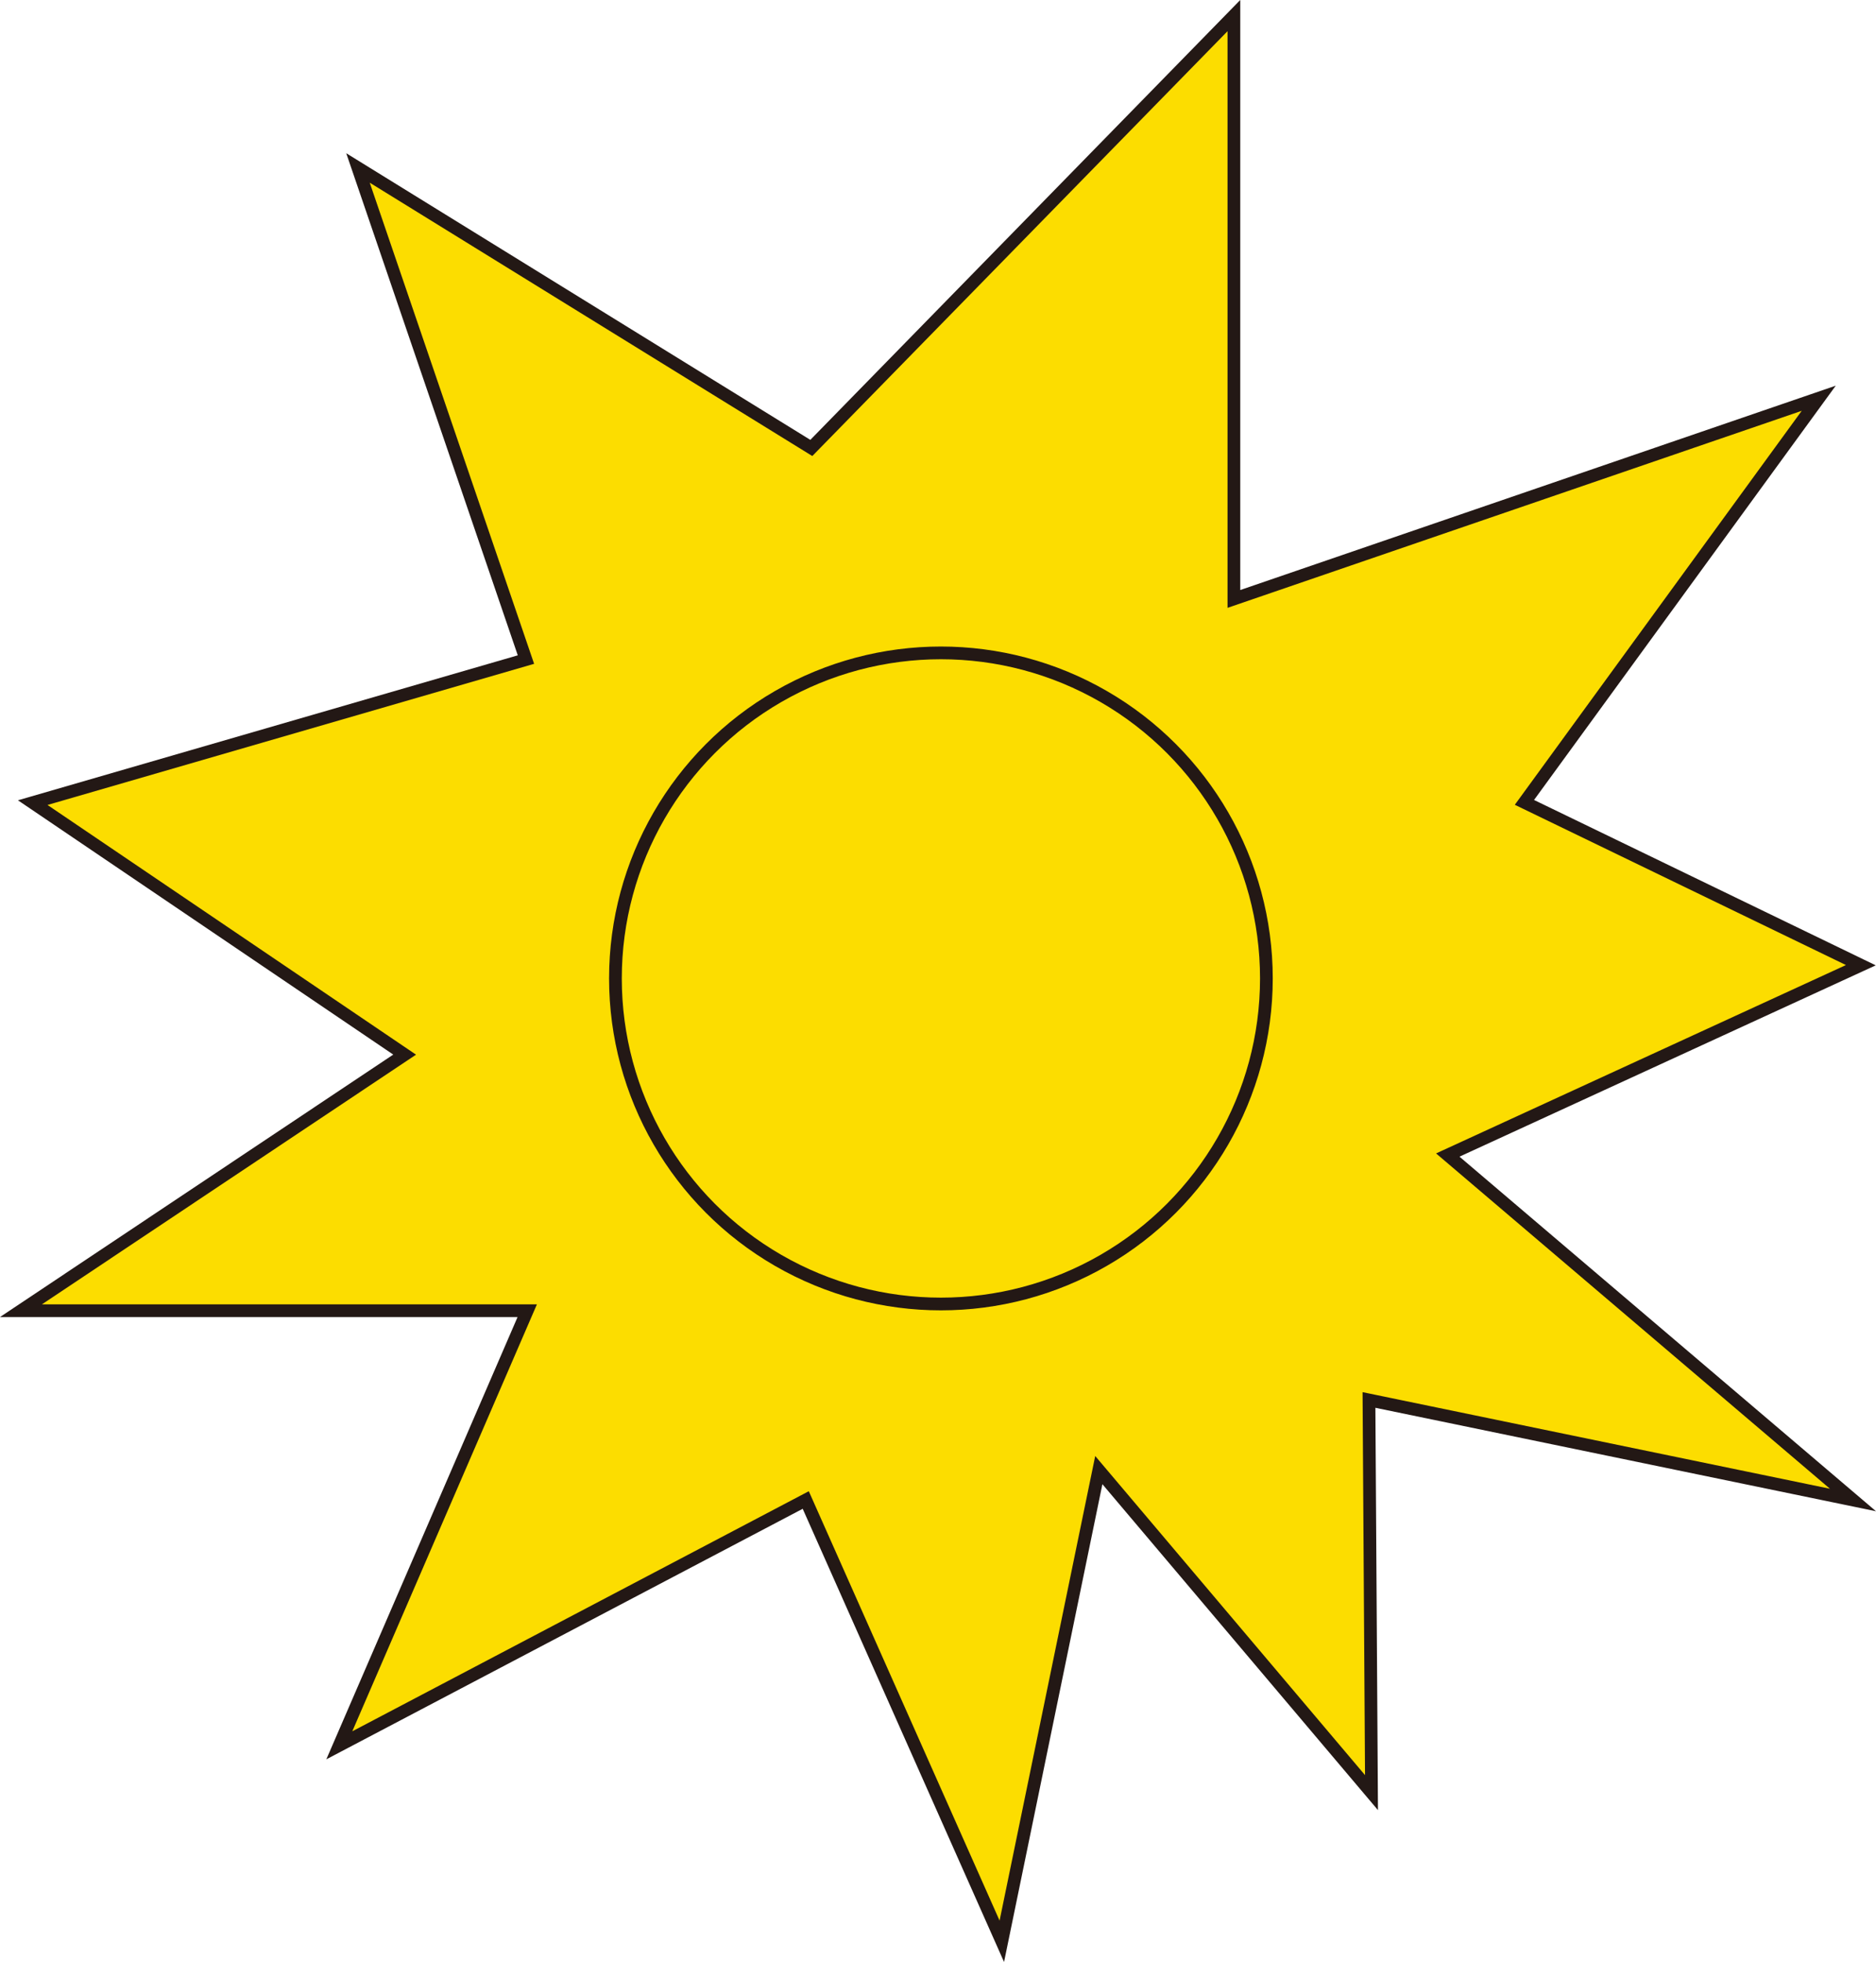 <?xml version="1.0" encoding="UTF-8" standalone="no"?>
<svg
   xmlns:dc="http://purl.org/dc/elements/1.1/"
   xmlns:cc="http://creativecommons.org/ns#"
   xmlns:rdf="http://www.w3.org/1999/02/22-rdf-syntax-ns#"
   xmlns:svg="http://www.w3.org/2000/svg"
   xmlns="http://www.w3.org/2000/svg"
   xmlns:sodipodi="http://sodipodi.sourceforge.net/DTD/sodipodi-0.dtd"
   xmlns:inkscape="http://www.inkscape.org/namespaces/inkscape"
   version="1.1"
   id="图层_1"
   x="0px"
   y="0px"
   width="73.771px"
   height="77.135px"
   viewBox="168.604 217.869 73.771 77.135"
   enable-background="new 168.604 217.869 73.771 77.135"
   xml:space="preserve"
   sodipodi:docname="自然界-07.svg"><defs
   id="defs11" /><sodipodi:namedview
   pagecolor="#ffffff"
   bordercolor="#666666"
   borderopacity="1"
   objecttolerance="10"
   gridtolerance="10"
   guidetolerance="10"
   inkscape:pageopacity="0"
   inkscape:pageshadow="2"
   inkscape:window-width="640"
   inkscape:window-height="480"
   id="namedview9" />
<g
   id="g6">
	<polygon
   fill="#FCDD00"
   stroke="#231815"
   stroke-width="0.5"
   stroke-miterlimit="10"
   points="200.508,235.48 217.125,218.482    217.125,241.416 240.123,233.526 228.55,249.414 241.779,255.815 225.536,263.279 241.47,276.841 222.437,272.908 222.536,288.345    211.813,275.665 207.999,294.19 200.289,276.841 181.947,286.485 189.337,269.398 169.429,269.398 184.516,259.331    169.891,249.424 189.286,243.8 182.681,224.472  "
   id="polygon2" />
	<circle
   fill="#FCDD00"
   stroke="#231815"
   stroke-width="0.5"
   stroke-miterlimit="10"
   cx="205.604"
   cy="256.336"
   r="12.799"
   id="circle4" />
</g>
</svg>
